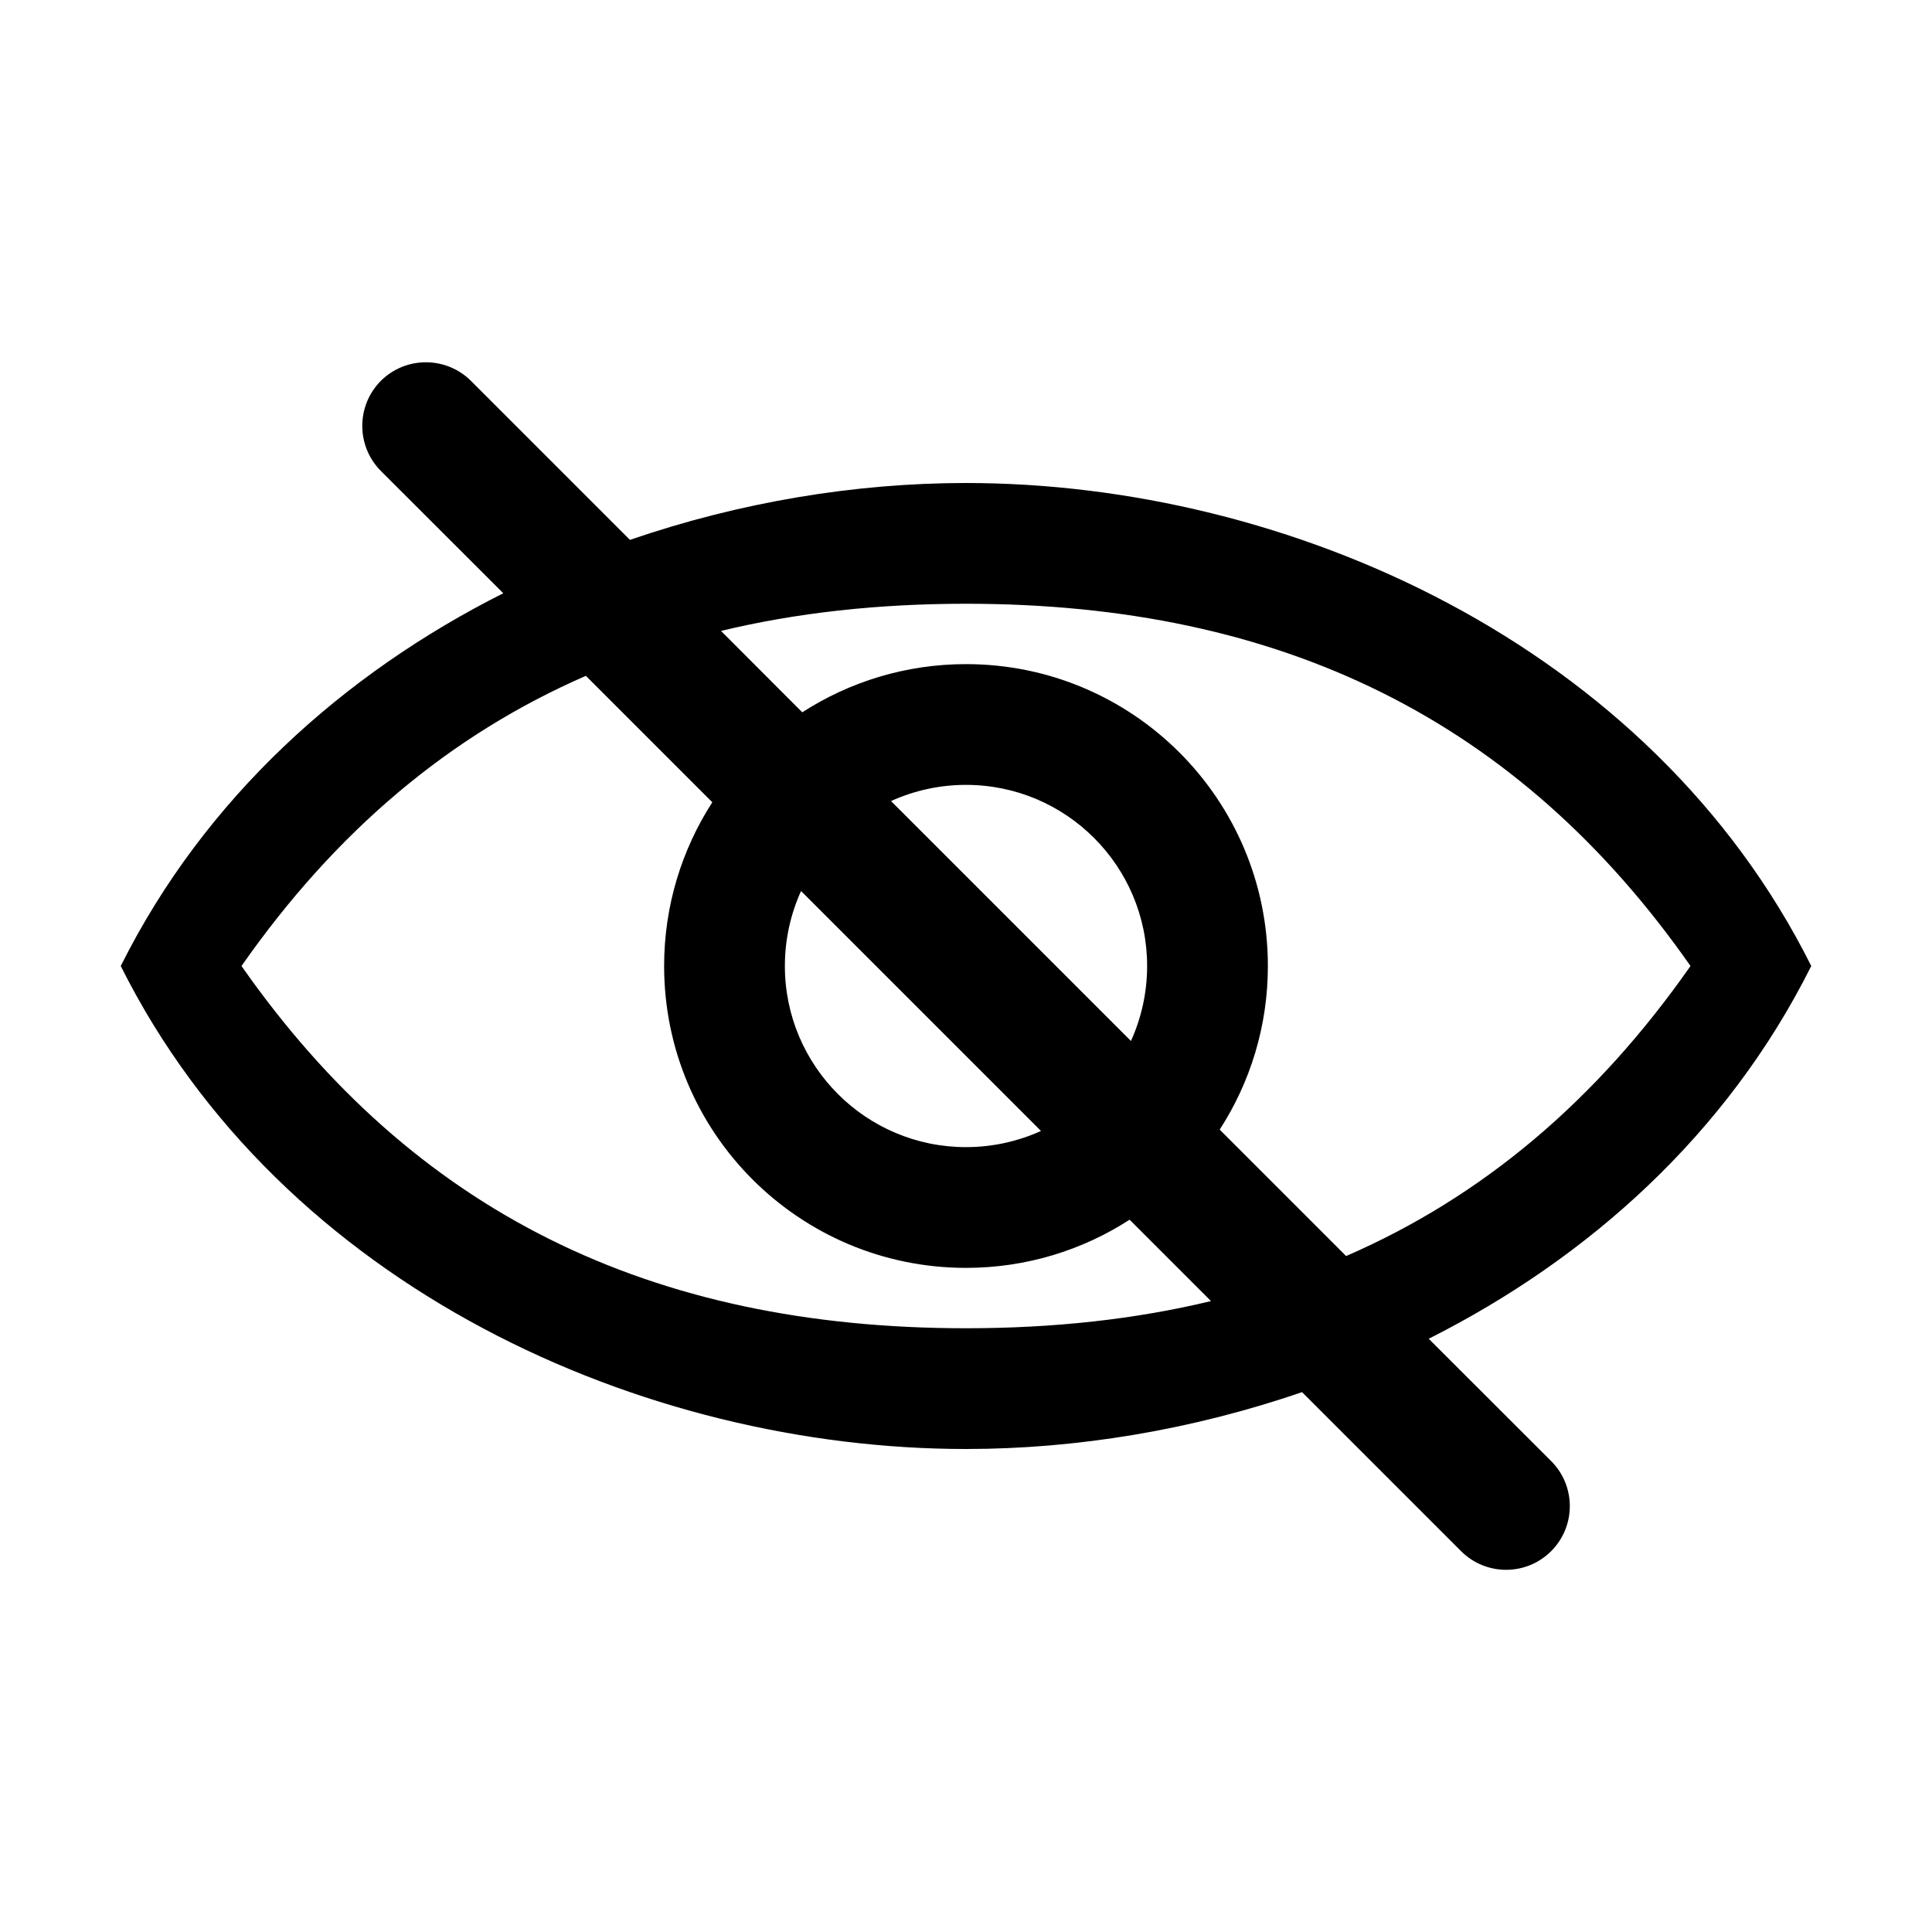 <svg width="16" height="16" viewBox="0 0 16 16" fill="none" xmlns="http://www.w3.org/2000/svg">
<path fill-rule="evenodd" clip-rule="evenodd" d="M3.154 3.154C3.36 2.949 3.694 2.949 3.9 3.154L5.217 4.471C6.13 4.157 7.085 4 8 4C10.667 4 13.667 5.333 15 8C14.304 9.393 13.153 10.422 11.832 11.087L12.846 12.1C13.052 12.306 13.052 12.64 12.846 12.846C12.64 13.052 12.306 13.052 12.1 12.846L10.783 11.529C9.87 11.843 8.915 12 8 12C5.333 12 2.333 10.667 1 8C1.696 6.607 2.847 5.578 4.168 4.913L3.154 3.9C2.949 3.694 2.949 3.36 3.154 3.154ZM4.852 5.597C3.726 6.087 2.781 6.883 2 8C3.422 10.033 5.382 11 8 11C8.726 11 9.402 10.926 10.029 10.775L9.355 10.101C8.965 10.353 8.5 10.5 8 10.5C6.619 10.5 5.5 9.381 5.5 8C5.5 7.5 5.647 7.035 5.899 6.644L4.852 5.597ZM11.148 10.402C12.274 9.913 13.219 9.117 14 8C12.578 5.967 10.618 5 8 5C7.274 5 6.598 5.074 5.971 5.225L6.644 5.899C7.035 5.647 7.5 5.5 8 5.5C9.381 5.5 10.5 6.619 10.5 8C10.5 8.5 10.353 8.965 10.101 9.355L11.148 10.402ZM6.5 8C6.5 7.779 6.548 7.569 6.634 7.379L8.621 9.366C8.431 9.452 8.221 9.5 8 9.5C7.172 9.5 6.5 8.828 6.5 8ZM7.379 6.634L9.366 8.621C9.452 8.431 9.5 8.221 9.5 8C9.5 7.172 8.828 6.5 8 6.5C7.779 6.5 7.569 6.548 7.379 6.634Z" fill="black"/>
</svg>
